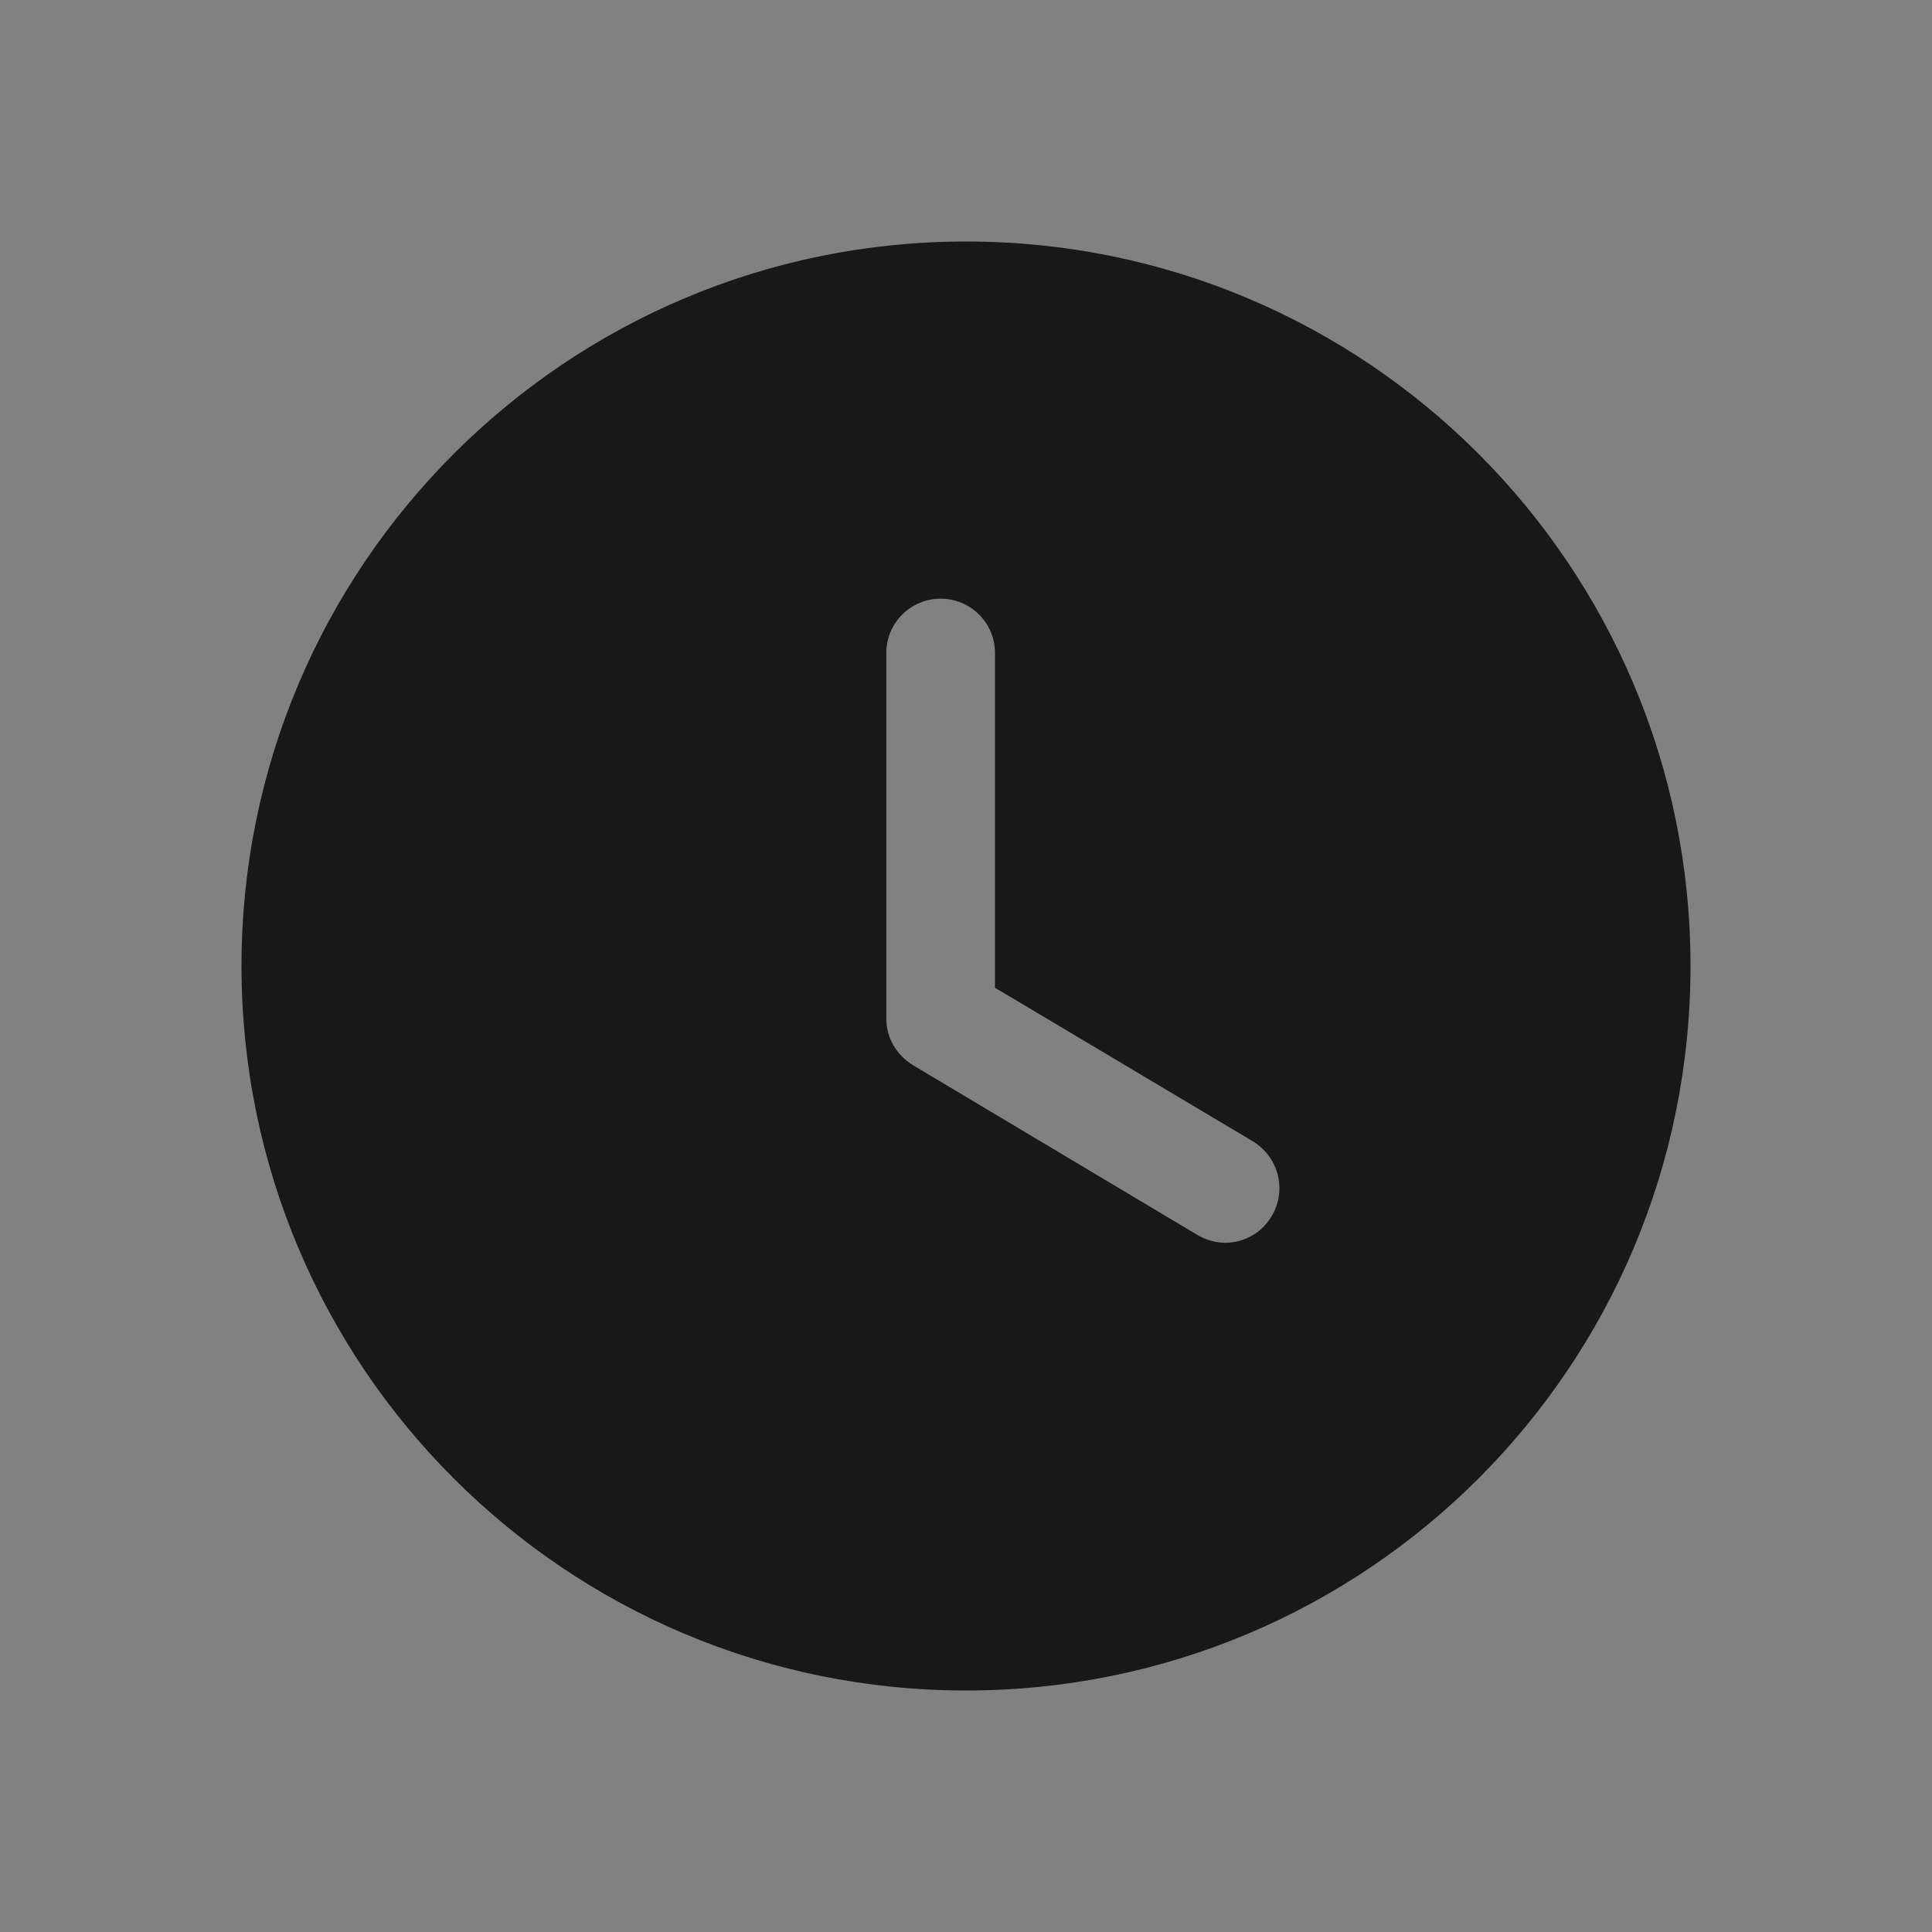 <svg width="24" height="24" viewBox="0 0 24 24" fill="none" xmlns="http://www.w3.org/2000/svg">
<rect x="0" y="0" width="24" height="24" fill="#808080" stroke="none"/>
<rect opacity="0.01" width="24" height="24" fill="white"/>
<path fill-rule="evenodd" clip-rule="evenodd" d="M21 12C21 7.032 16.977 3 12 3C7.032 3 3 7.032 3 12C3 16.977 7.032 21 12 21C16.977 21 21 16.977 21 12ZM11.01 8.112C11.01 7.734 11.316 7.437 11.685 7.437C12.054 7.437 12.36 7.734 12.36 8.112V12.27L15.564 14.178C15.888 14.376 15.987 14.79 15.798 15.105C15.672 15.321 15.447 15.438 15.222 15.438C15.096 15.438 14.979 15.402 14.871 15.339L11.343 13.233C11.136 13.107 11.01 12.891 11.01 12.657V8.112Z" fill="#181818"/>
</svg>
